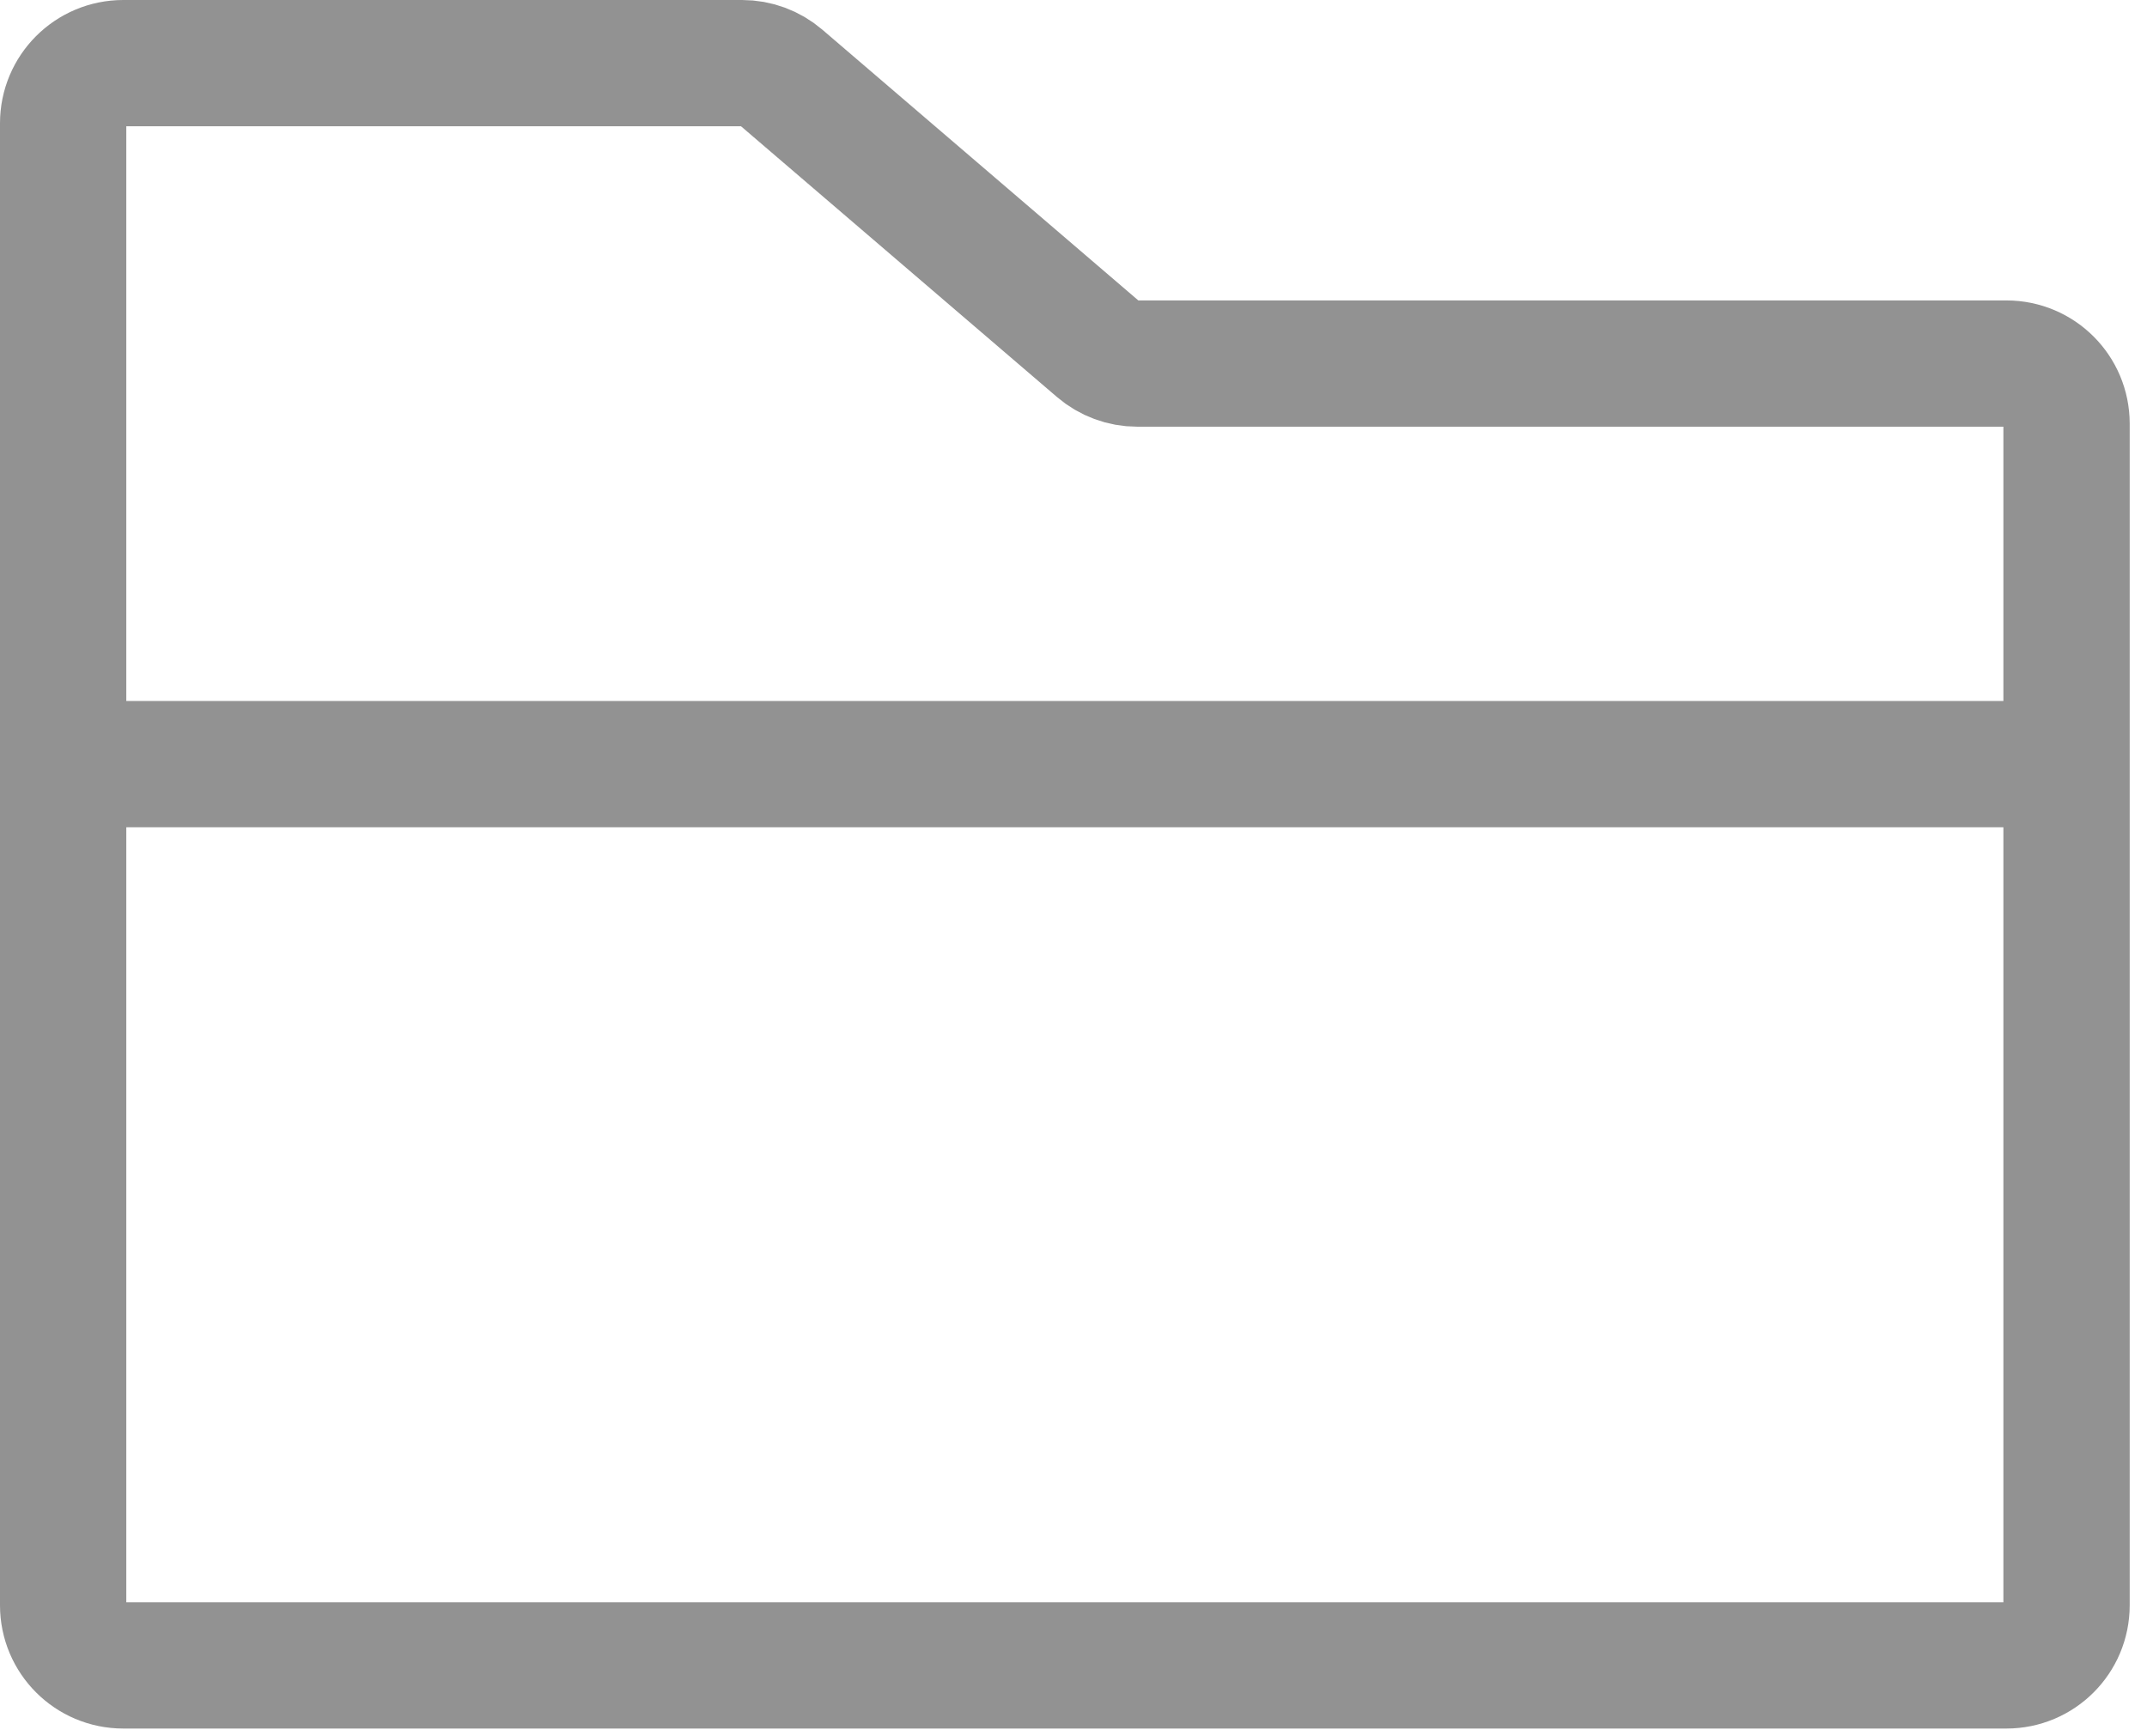 <svg width="68" height="55" viewBox="0 0 68 55" fill="none" xmlns="http://www.w3.org/2000/svg">
<path d="M2 24.208V3.904C2 2.852 2.852 2 3.904 2H23.504C23.959 2 24.398 2.163 24.743 2.458L34.778 11.059C35.123 11.355 35.562 11.518 36.017 11.518H63.549C64.6 11.518 65.452 12.37 65.452 13.421V24.208M2 24.208V50.858C2 51.91 2.852 52.762 3.904 52.762H63.549C64.6 52.762 65.452 51.91 65.452 50.858V24.208M2 24.208H65.452" stroke="#929292" stroke-width="4" stroke-linecap="round" stroke-linejoin="round"/>
</svg>
